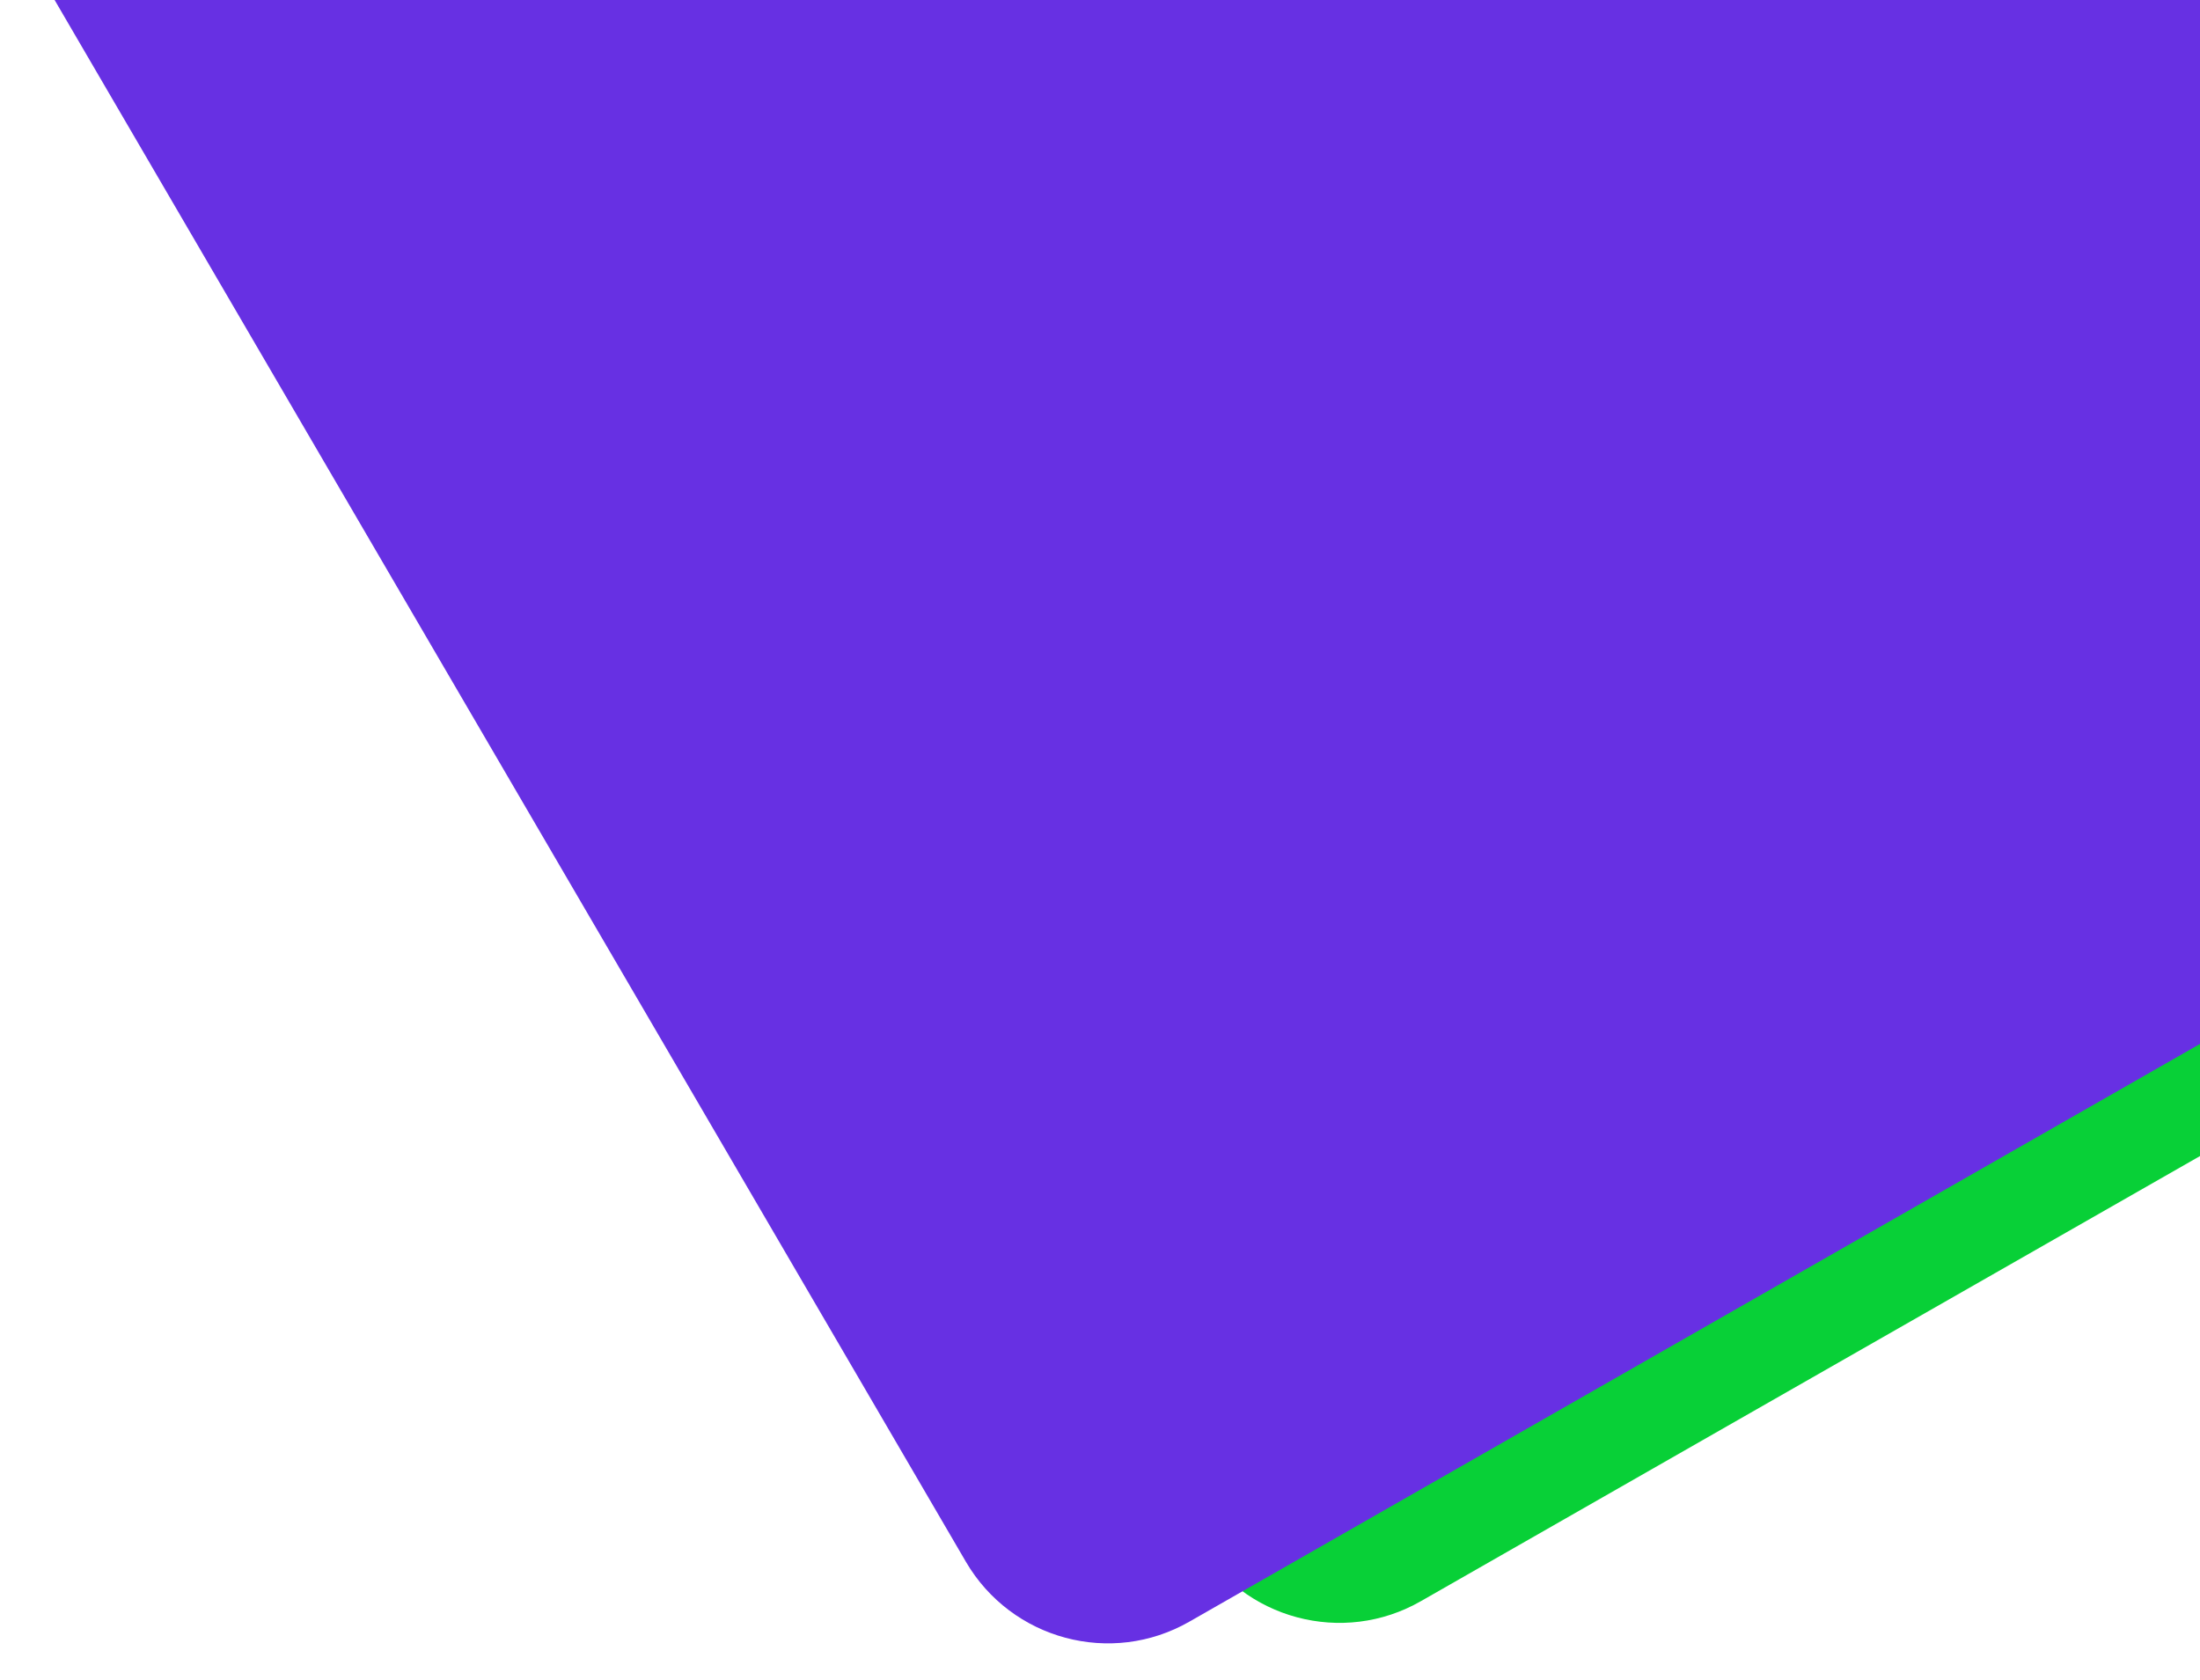 <svg xmlns="http://www.w3.org/2000/svg" width="644.5" height="492.168"><path fill="#08d037" d="M83.818-5.999l266.973 457.521c13.334 22.799 42.584 30.686 65.523 17.492 0 0 156.281-89.324 249.479-142.518V-5.999H83.818z"/><path fill="#6730E3" d="M16 .001l266.972 457.521c13.334 22.799 42.584 30.686 65.524 17.492l317.297-181.375V0L16 .001z"/></svg>